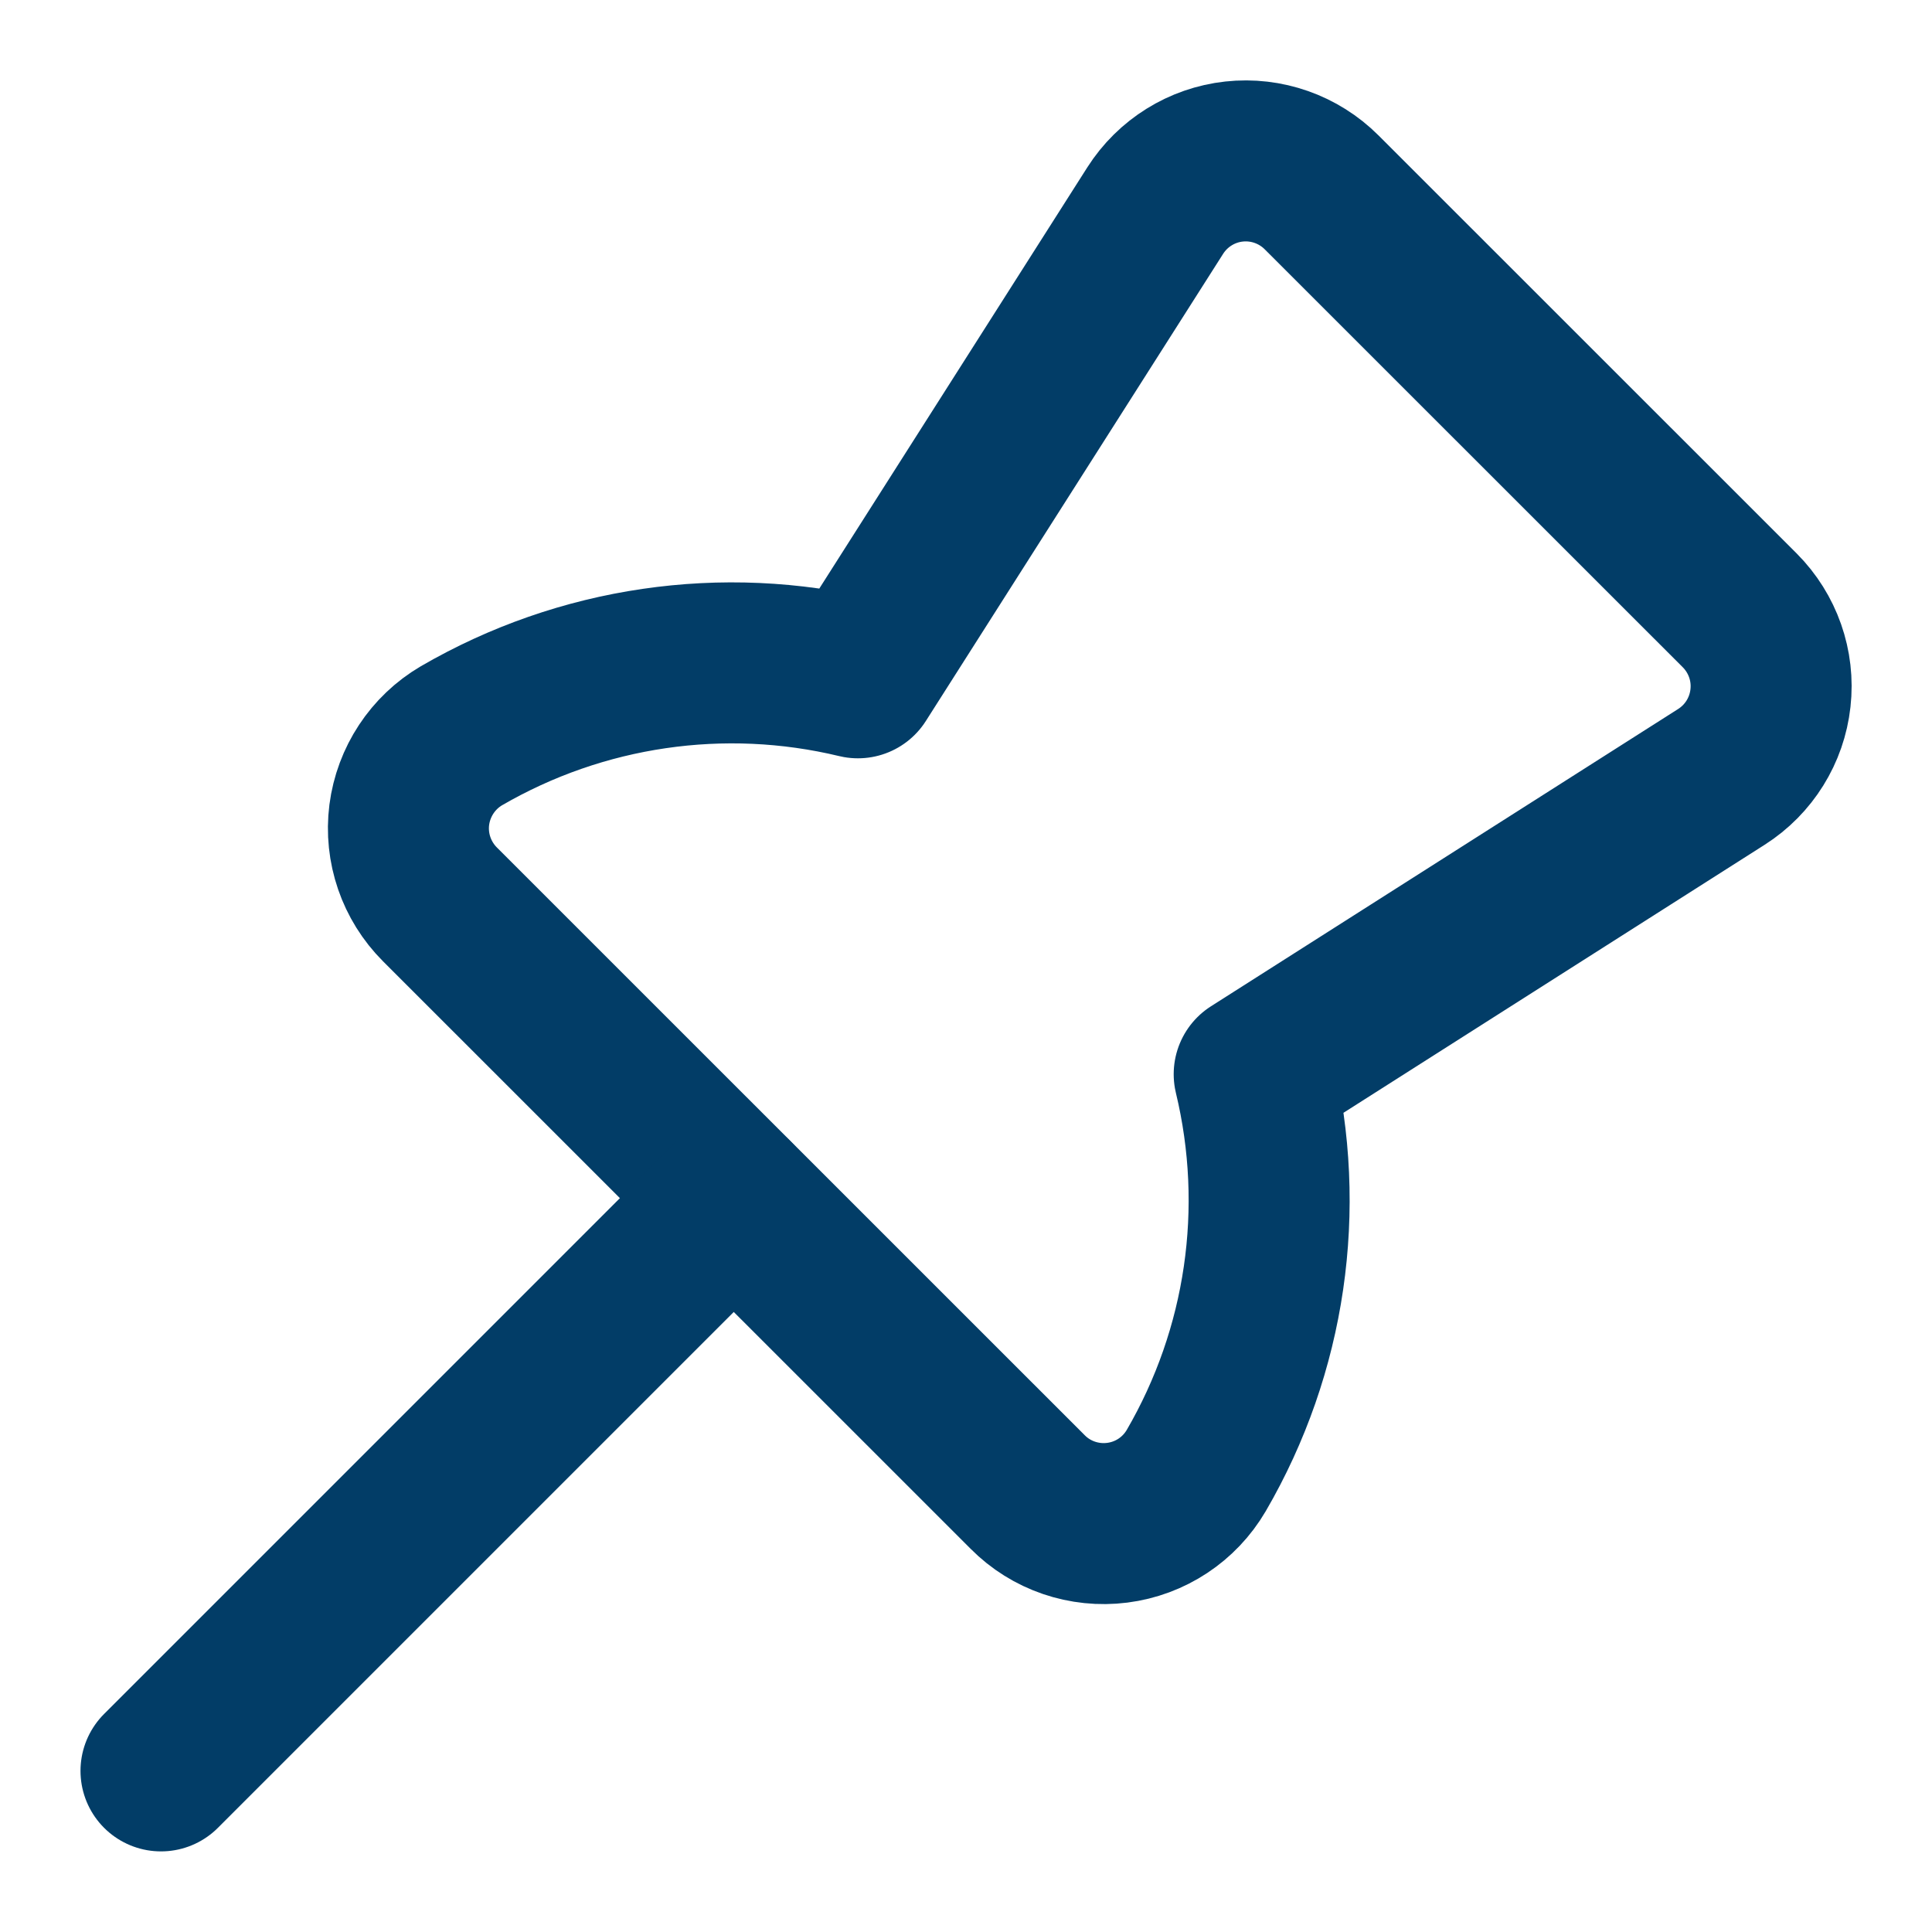 
<svg width="15px" height="15px" viewBox="3 3 18 18" version="1.1" xmlns="http://www.w3.org/2000/svg" xmlns:xlink="http://www.w3.org/1999/xlink">
    <!-- Generator: Sketch 51.2 (57519) - http://www.bohemiancoding.com/sketch -->
    <title>Not Pinned</title>
    <desc>Created with Sketch.</desc>
    <defs></defs>
    <g id="Not-Pinned" stroke="none" stroke-width="1.5" fill="none" fill-rule="evenodd" stroke-linecap="round" stroke-linejoin="round">
        <g id="Group" transform="translate(4, 4)" stroke="#023d67" stroke-width="1.5">
            <g id="pin">
                <path d="M3.299,5.855 C3.032,6.012 2.853,6.284 2.813,6.592 C2.774,6.899 2.88,7.207 3.099,7.426 L8.575,12.901 C8.793,13.121 9.102,13.226 9.409,13.187 C9.717,13.148 9.988,12.969 10.145,12.701 C10.794,11.586 10.987,10.263 10.685,9.008 L15.038,6.238 C15.294,6.075 15.462,5.805 15.495,5.504 C15.529,5.202 15.423,4.902 15.209,4.687 L11.313,0.792 C11.099,0.578 10.799,0.472 10.497,0.505 C10.196,0.538 9.926,0.706 9.763,0.962 L6.993,5.315 C5.738,5.013 4.415,5.207 3.299,5.855 Z" id="Shape"></path>
                <path d="M5.835,10.164 L0.5,15.499" id="Shape"></path>
            </g>
        </g>
    </g>
</svg>
